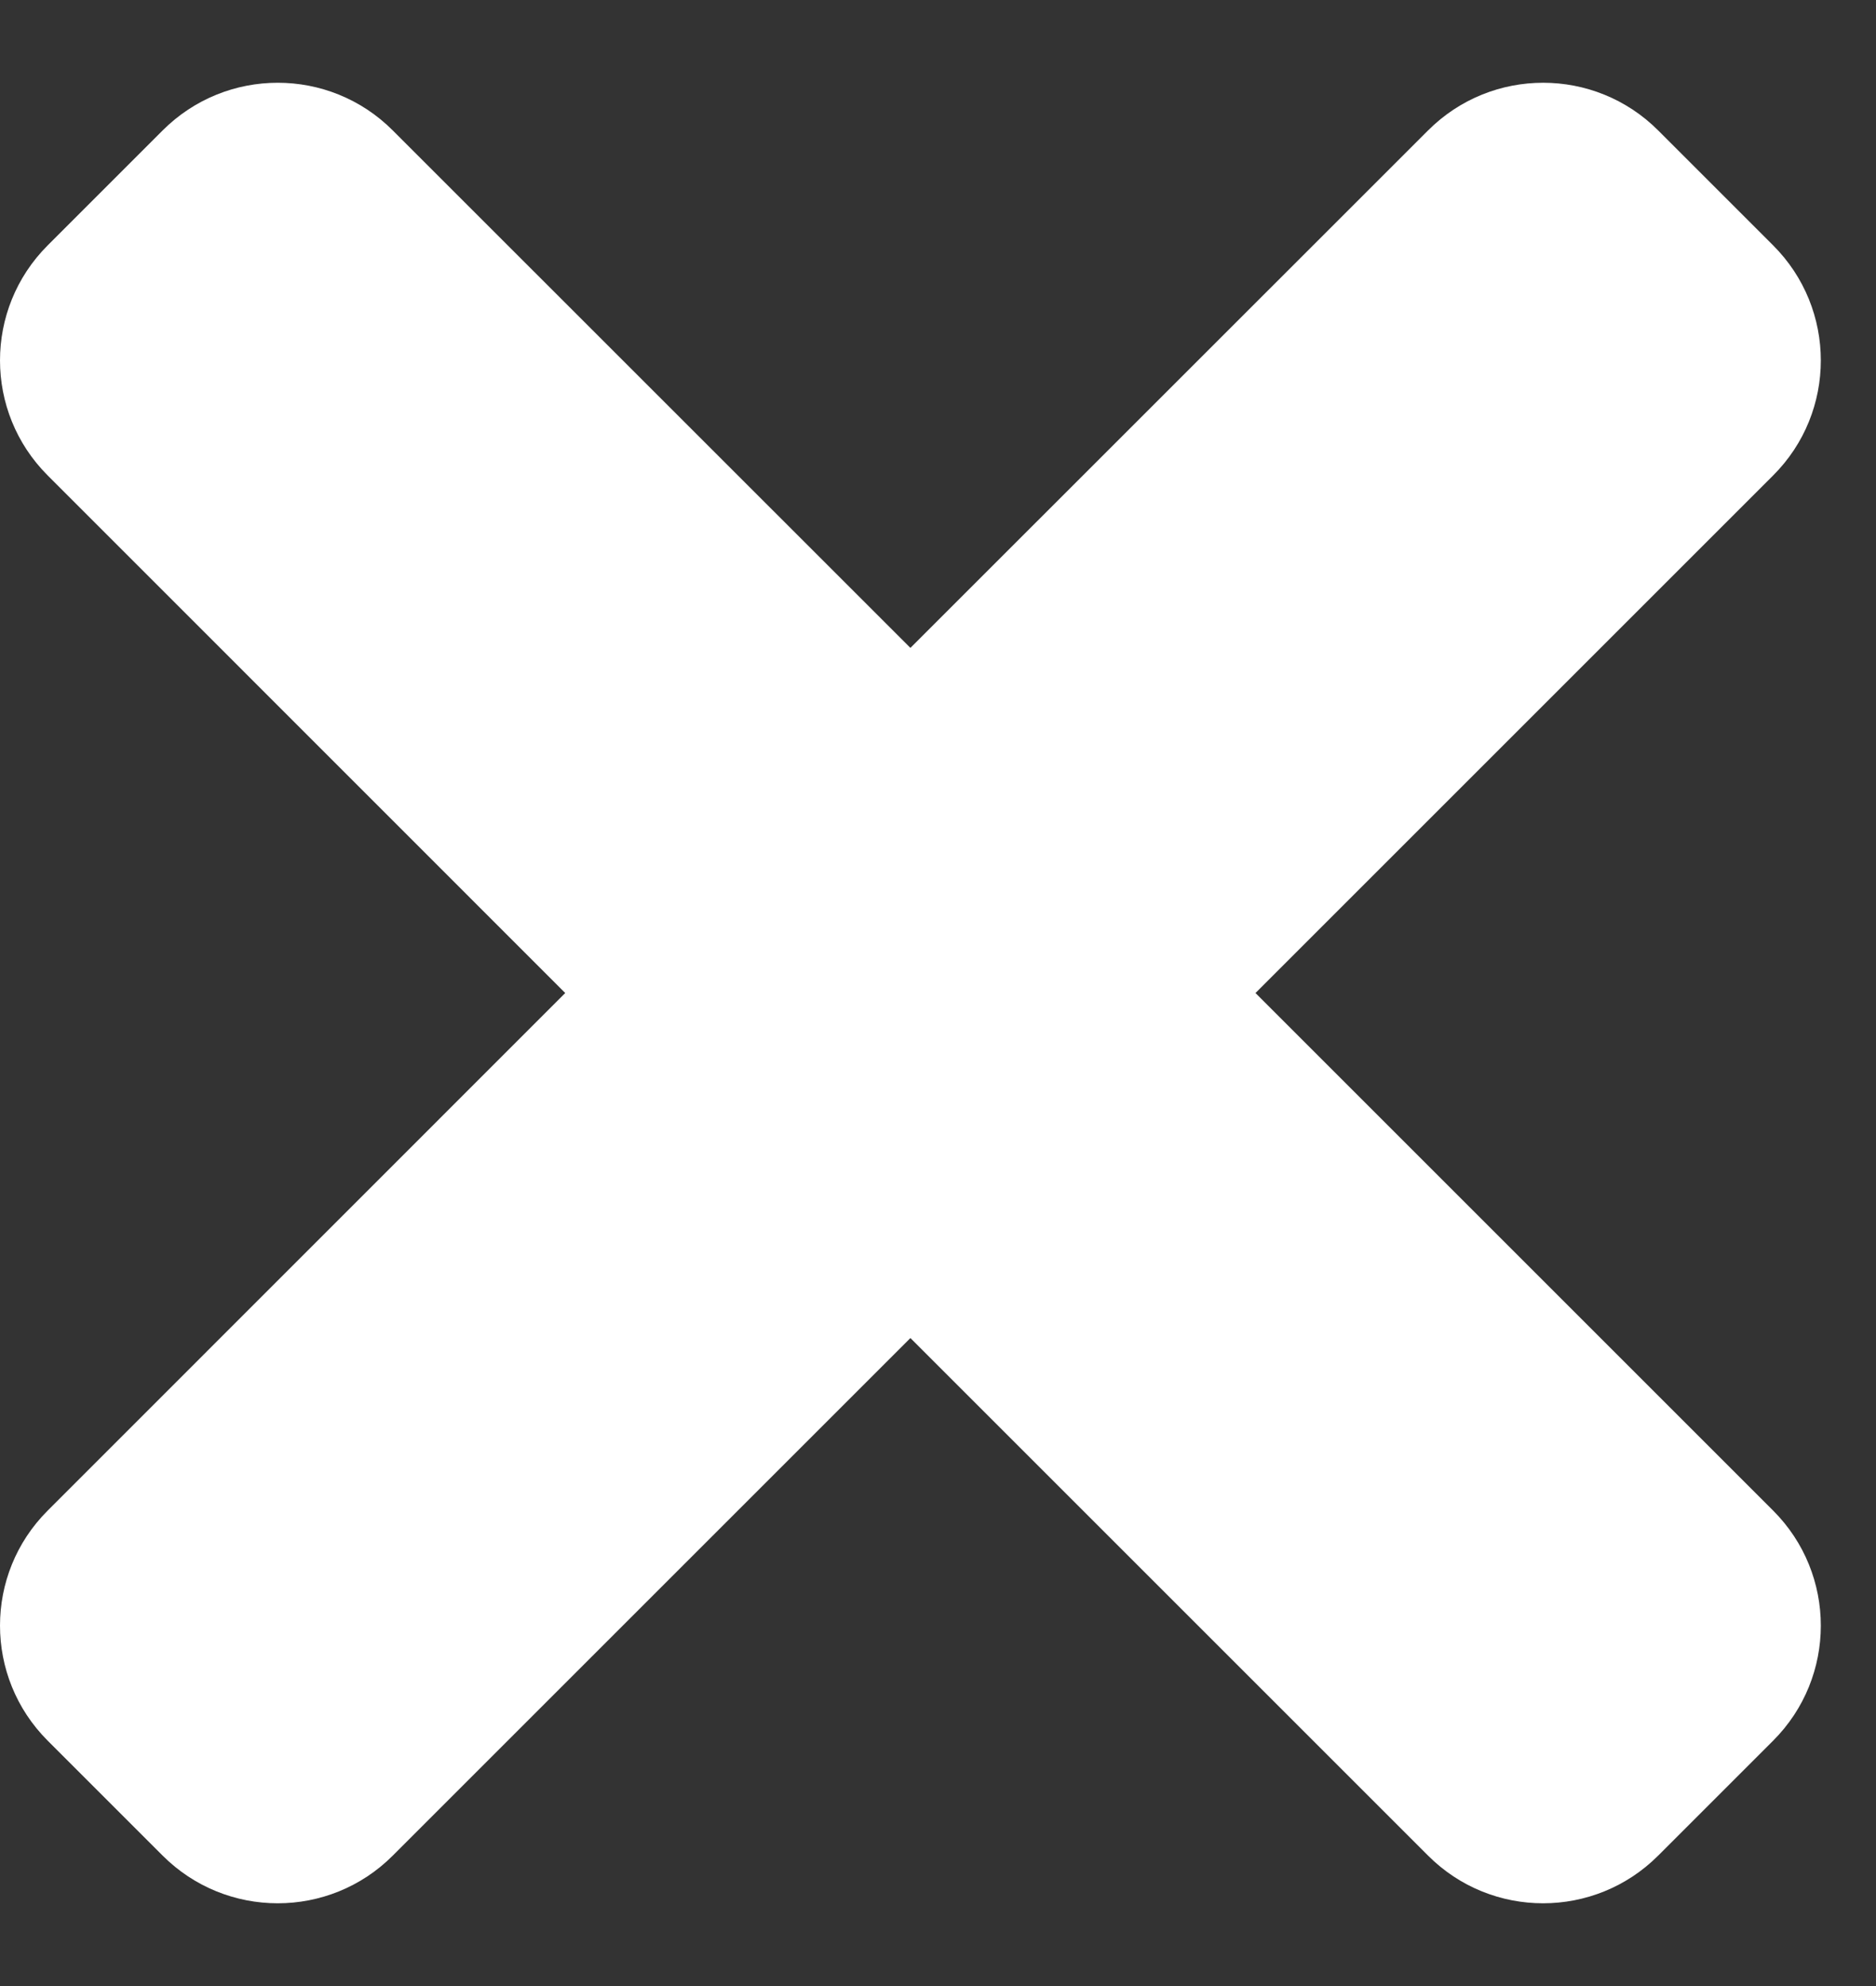 <svg width="17" height="18" viewBox="0 0 17 18" fill="none" xmlns="http://www.w3.org/2000/svg">
<rect x="0" y="0" width="17" height="18" fill="#333333" stroke="none"/>
<path d="M11.377 9L16.068 4.309C16.644 3.734 16.644 2.8 16.068 2.224L15.026 1.182C14.45 0.606 13.517 0.606 12.941 1.182L8.25 5.872L3.559 1.182C2.984 0.606 2.05 0.606 1.474 1.182L0.432 2.224C-0.144 2.8 -0.144 3.733 0.432 4.309L5.122 9L0.432 13.691C-0.144 14.266 -0.144 15.2 0.432 15.776L1.474 16.818C2.05 17.394 2.984 17.394 3.559 16.818L8.25 12.127L12.941 16.818C13.516 17.394 14.45 17.394 15.026 16.818L16.068 15.776C16.644 15.2 16.644 14.267 16.068 13.691L11.377 9Z" fill="white"/>
</svg>
